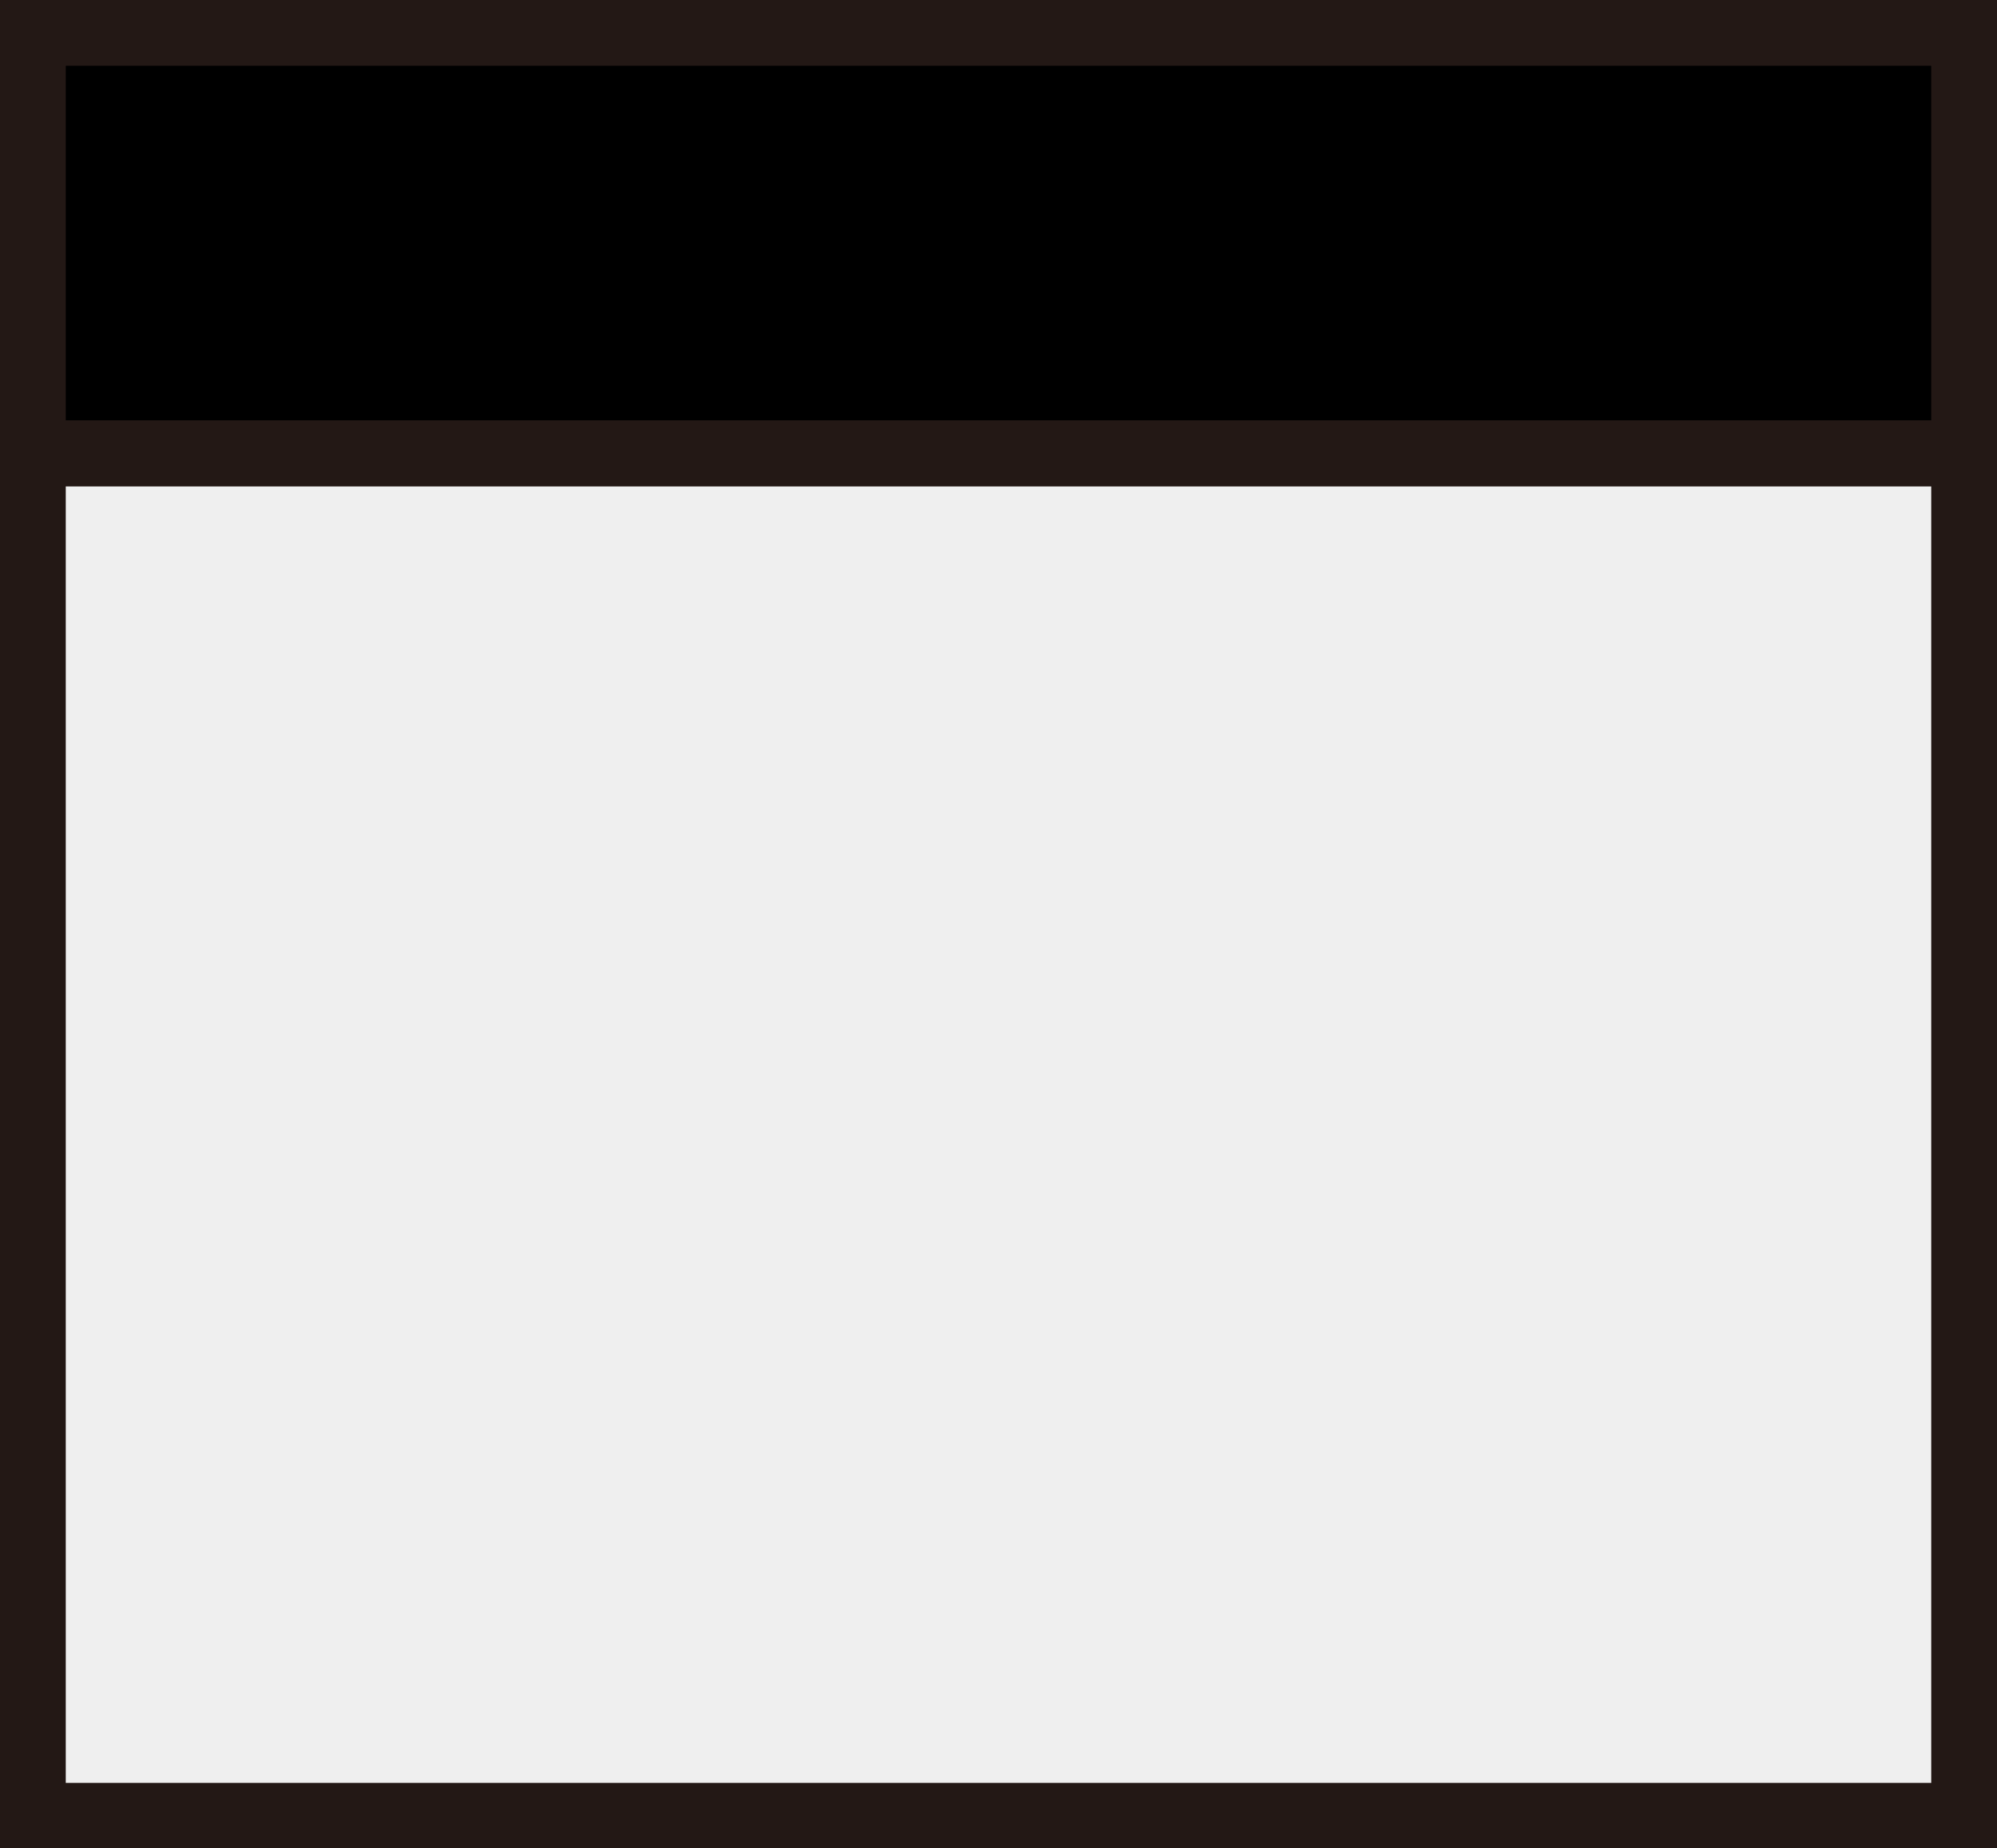 <?xml version="1.0" encoding="UTF-8"?><svg id="uuid-79215734-7710-4185-aea4-a9f22f5019df" xmlns="http://www.w3.org/2000/svg" width="30.36" height="28.09" viewBox="0 0 30.36 28.09"><rect x="0" y="0" width="30.36" height="28.09" fill="#808080" stroke="none"/><defs><style>.uuid-ddbaa2c7-5600-463e-afee-06023149d345,.uuid-0b450118-6986-423e-b281-bb17a953b6ee{stroke:#231815;stroke-miterlimit:10;}.uuid-0b450118-6986-423e-b281-bb17a953b6ee{fill:#efefef;}</style></defs><g id="uuid-4200e7ea-d857-45b5-950a-2b126028df33"><rect class="uuid-0b450118-6986-423e-b281-bb17a953b6ee" x=".5" y="6.89" width="29.36" height="20.71"/><rect class="uuid-ddbaa2c7-5600-463e-afee-06023149d345" x=".5" y=".5" width="29.36" height="6.39"/></g></svg>